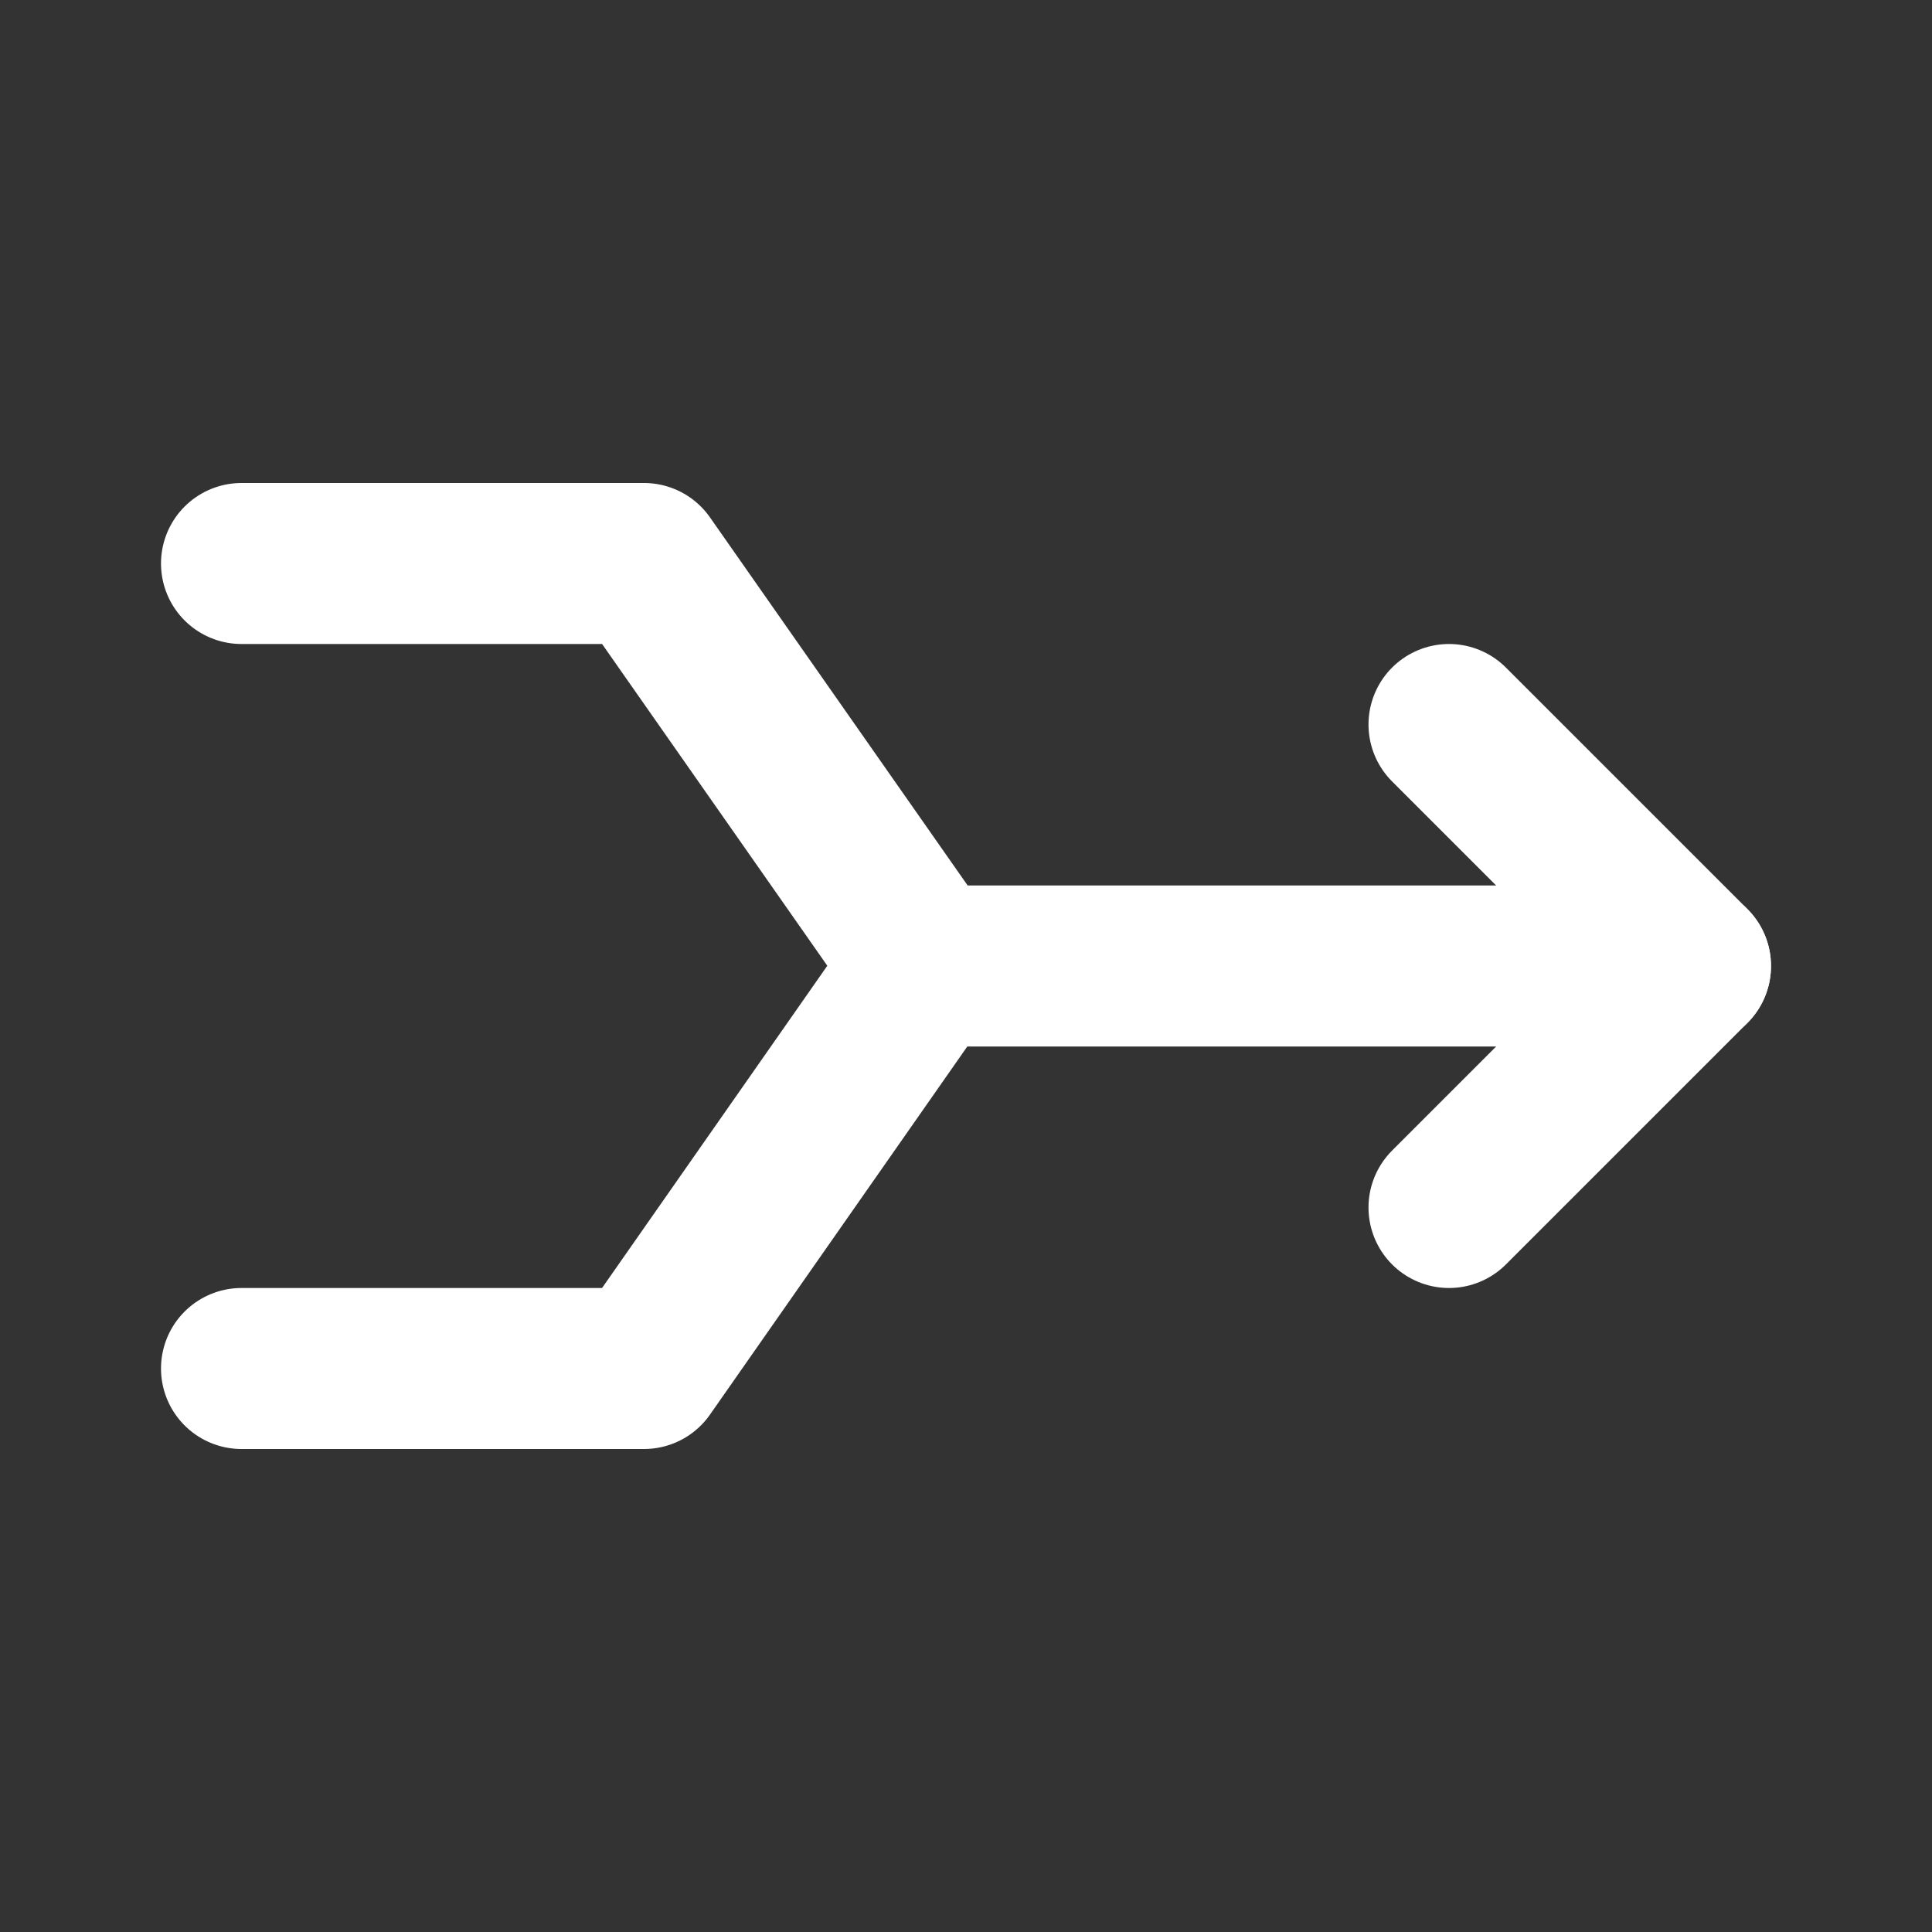 <svg width="24" height="24" viewBox="0 0 24 24" fill="none" xmlns="http://www.w3.org/2000/svg">
<rect x="0" y="0" width="24" height="24" fill="#333333" stroke="none"/>
<path d="M3 7H8L11.5 12H21" stroke="white" stroke-width="2" stroke-linecap="round" stroke-linejoin="round"/>
<path d="M3 17H8L11.495 12" stroke="white" stroke-width="2" stroke-linecap="round" stroke-linejoin="round"/>
<path d="M18 15L21 12L18 9" stroke="white" stroke-width="2" stroke-linecap="round" stroke-linejoin="round"/>
</svg>
